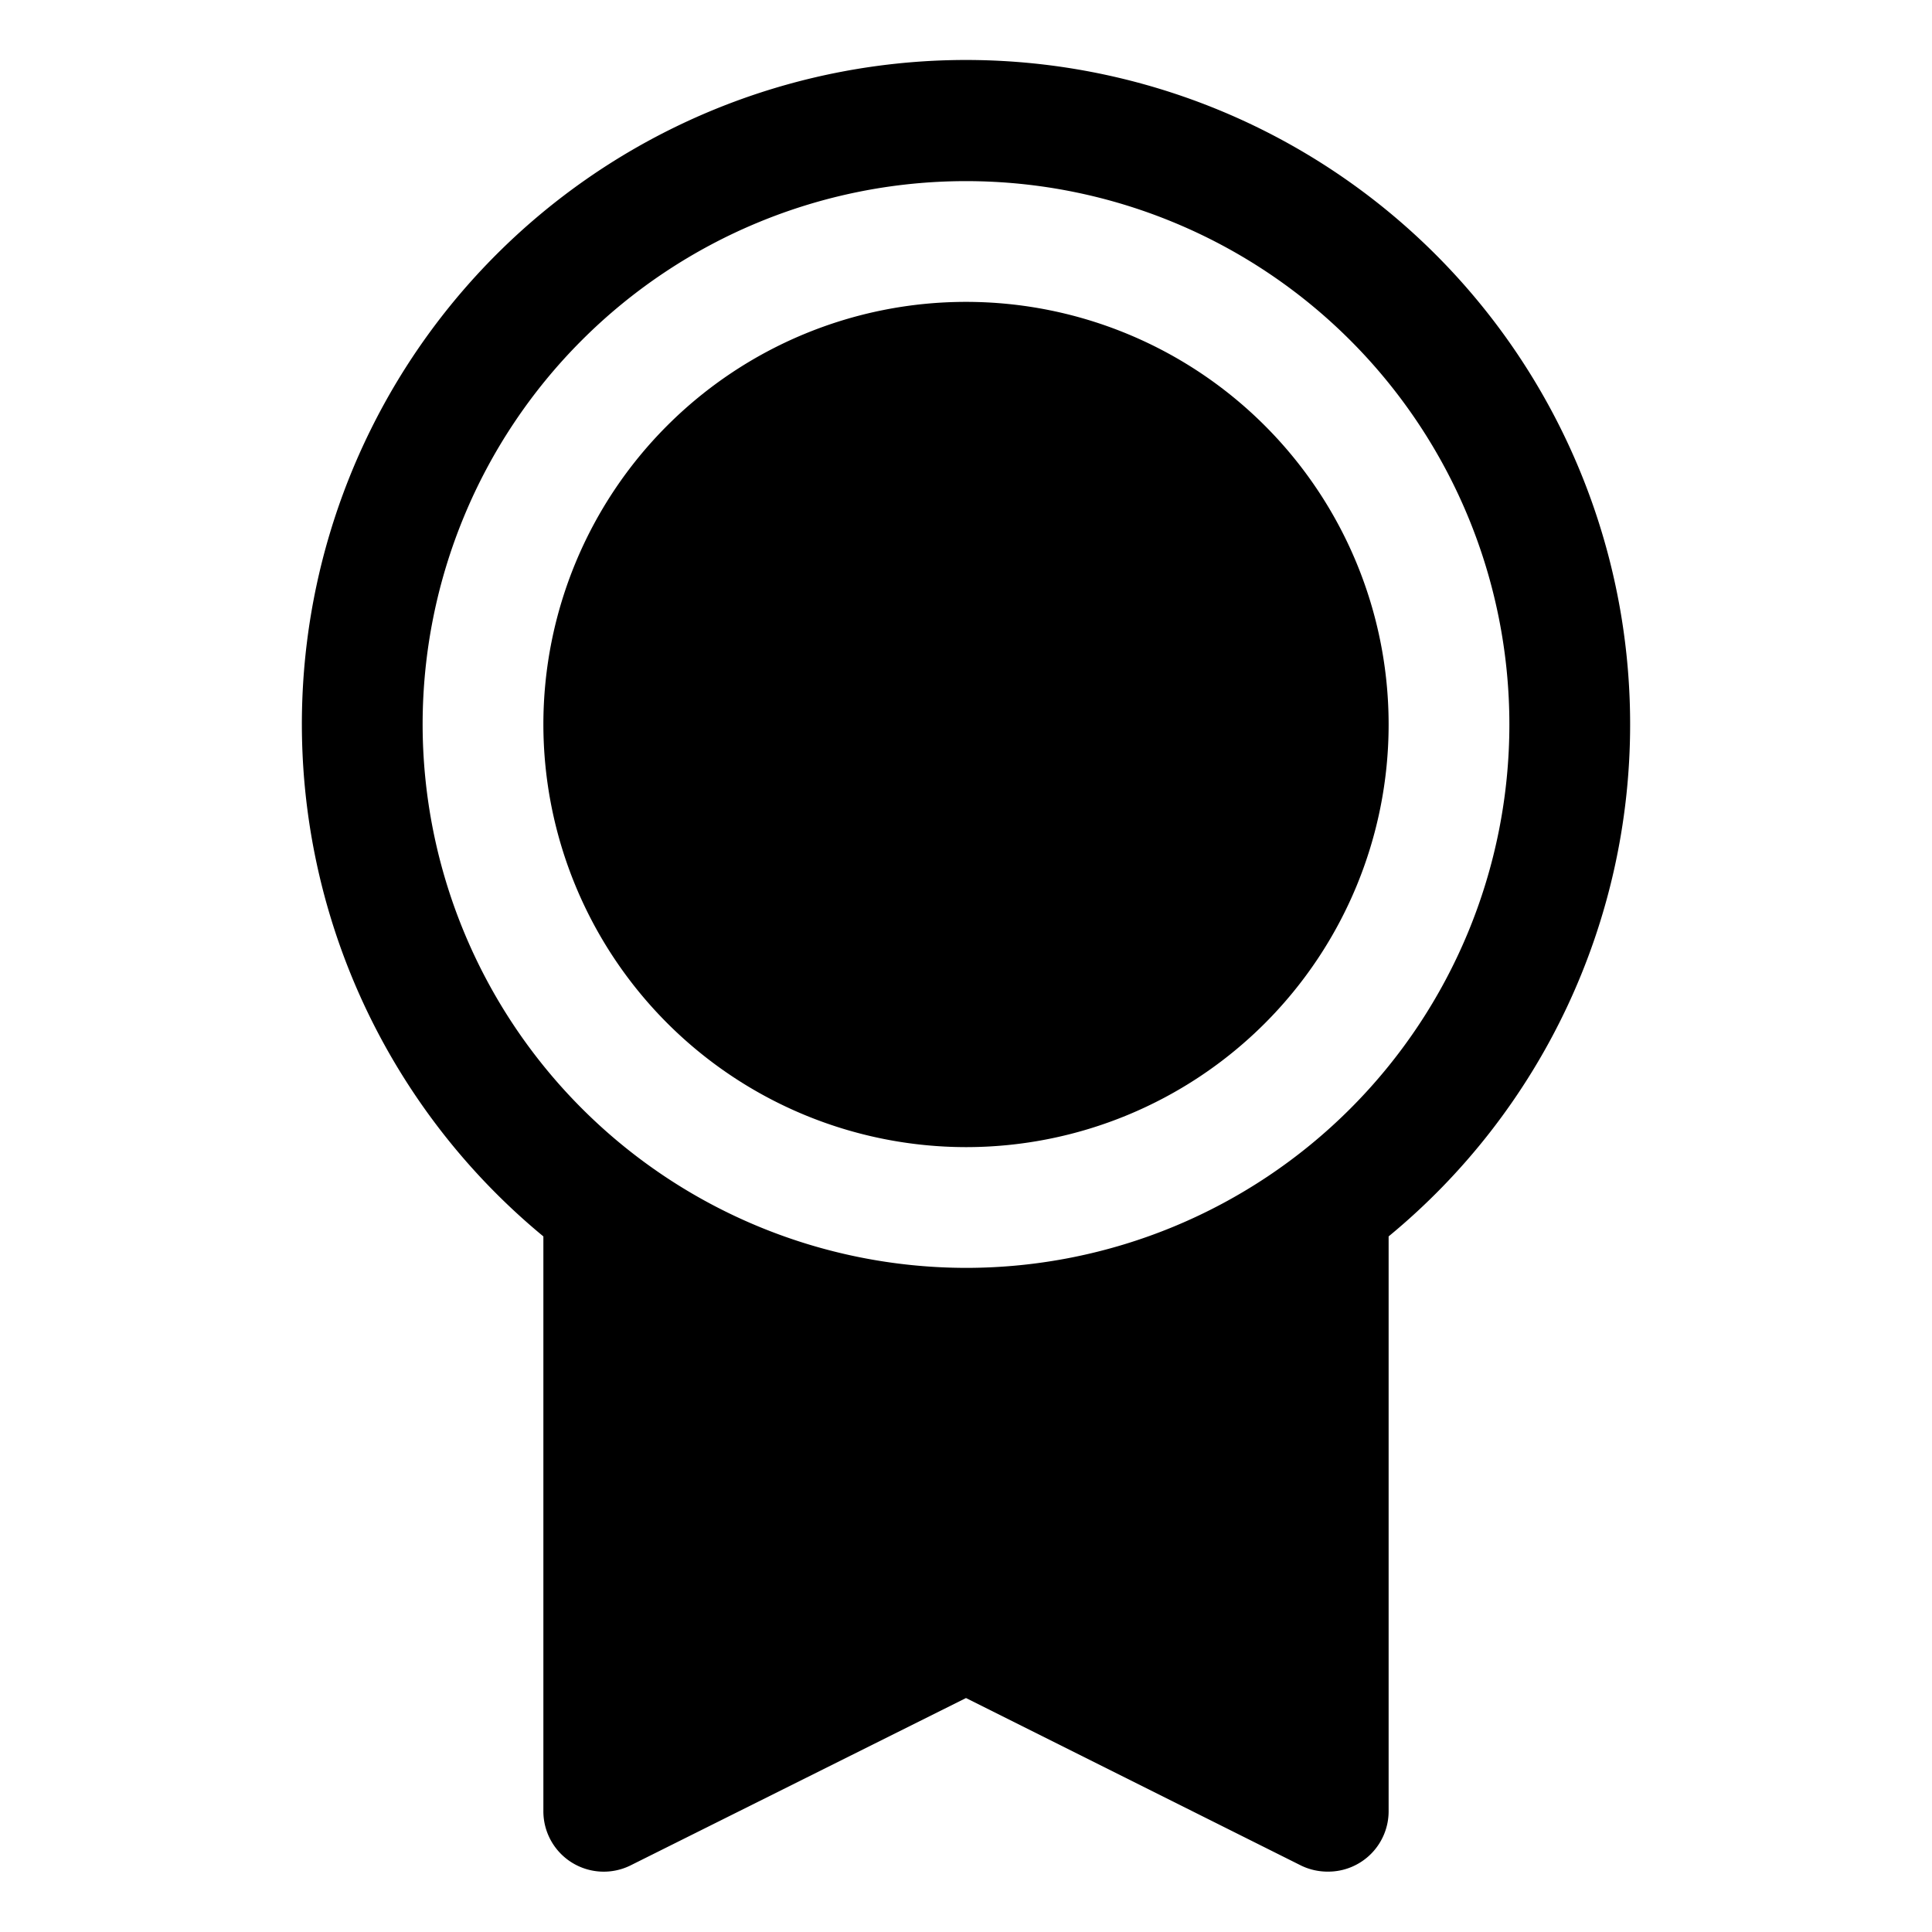 <?xml version="1.0" standalone="no"?>
<svg viewBox="0 0 256 256" fill="currentColor" xmlns="http://www.w3.org/2000/svg"><path d="M216,96A88,88,0,1,0,72,163.83V240a8,8,0,0,0,11.58,7.16L128,225l44.43,22.21A8.07,8.07,0,0,0,176,248a8,8,0,0,0,8-8V163.83A87.85,87.85,0,0,0,216,96ZM56,96a72,72,0,1,1,72,72A72.08,72.08,0,0,1,56,96Zm16,0a56,56,0,1,1,56,56A56.06,56.06,0,0,1,72,96Z"></path></svg>